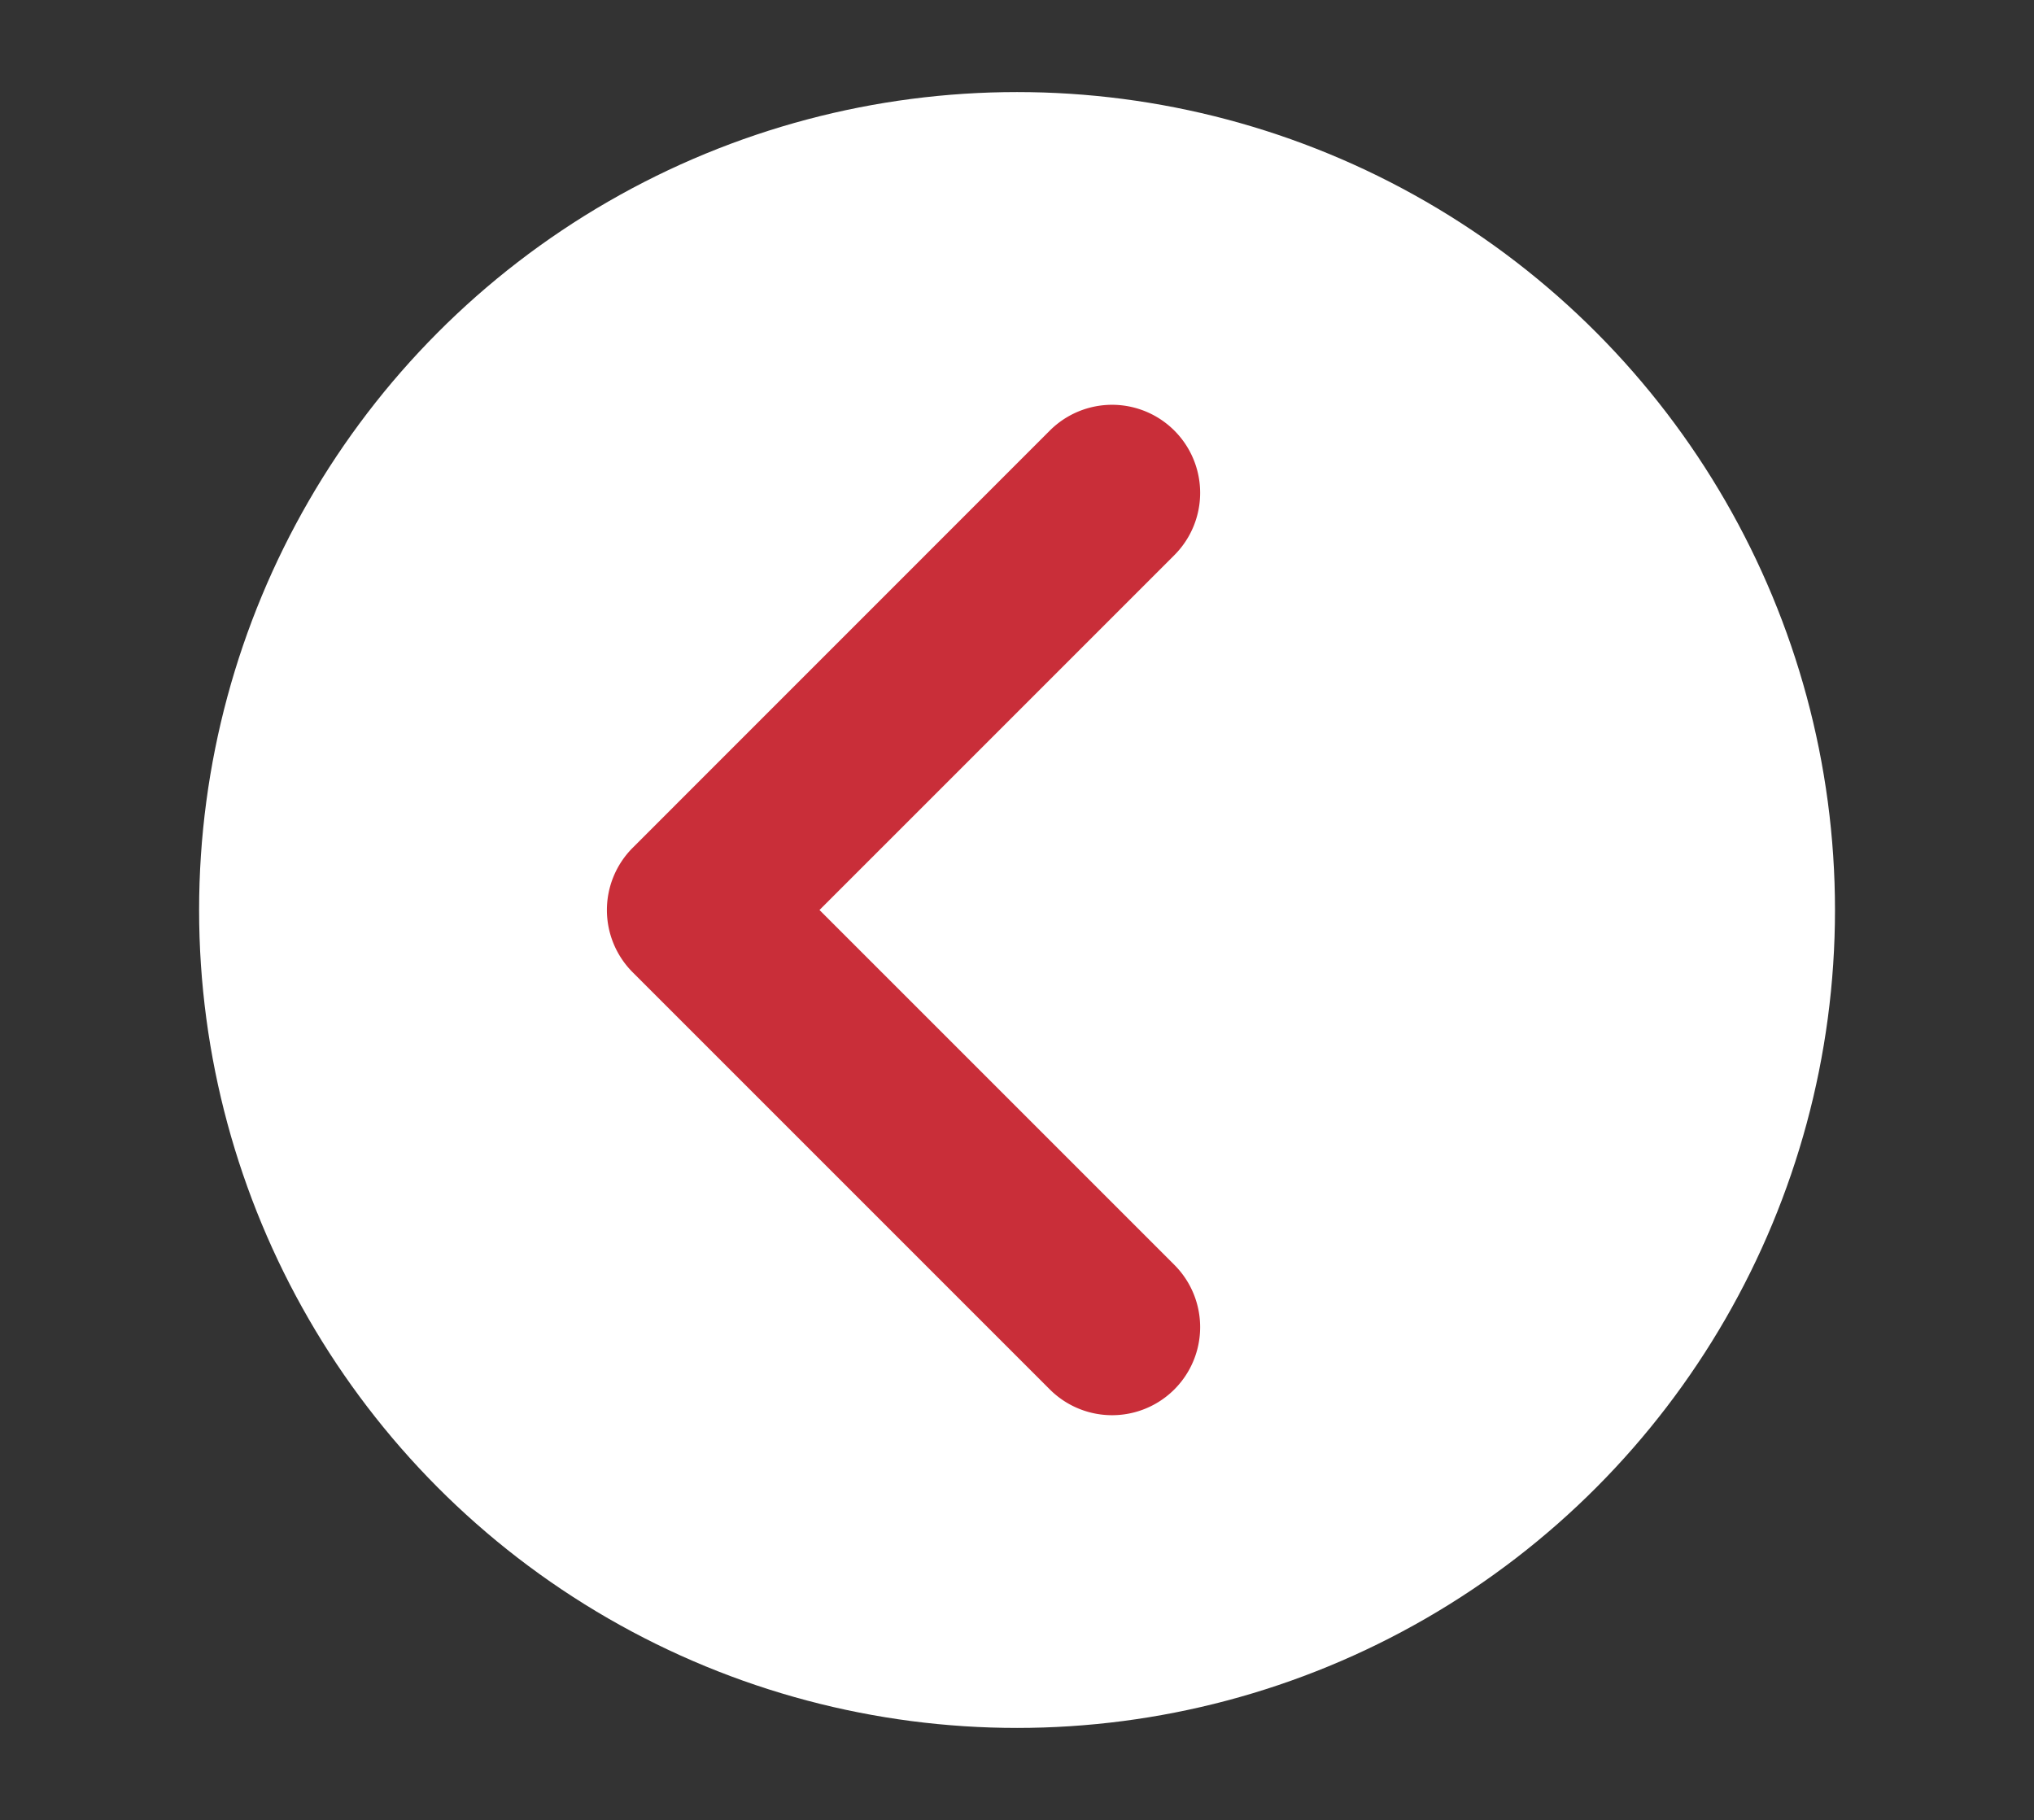 <svg id="图层_1" data-name="图层 1" xmlns="http://www.w3.org/2000/svg" viewBox="0 0 222.91 199.46"><rect x="0" y="0" width="222.91" height="199.46" fill="#333333" stroke="none"/><defs><style>.cls-1{fill:#fff;}.cls-2{fill:#c92e39;}</style></defs><title>画板 5</title><circle class="cls-1" cx="111.46" cy="99.73" r="89.64"/><path class="cls-2" d="M89.81,99.73,128.7,60.84a9.65,9.65,0,1,0-13.65-13.65L69.34,92.91a9.65,9.65,0,0,0,0,13.65l45.71,45.71a9.65,9.65,0,0,0,13.65-13.65Z"/></svg>
